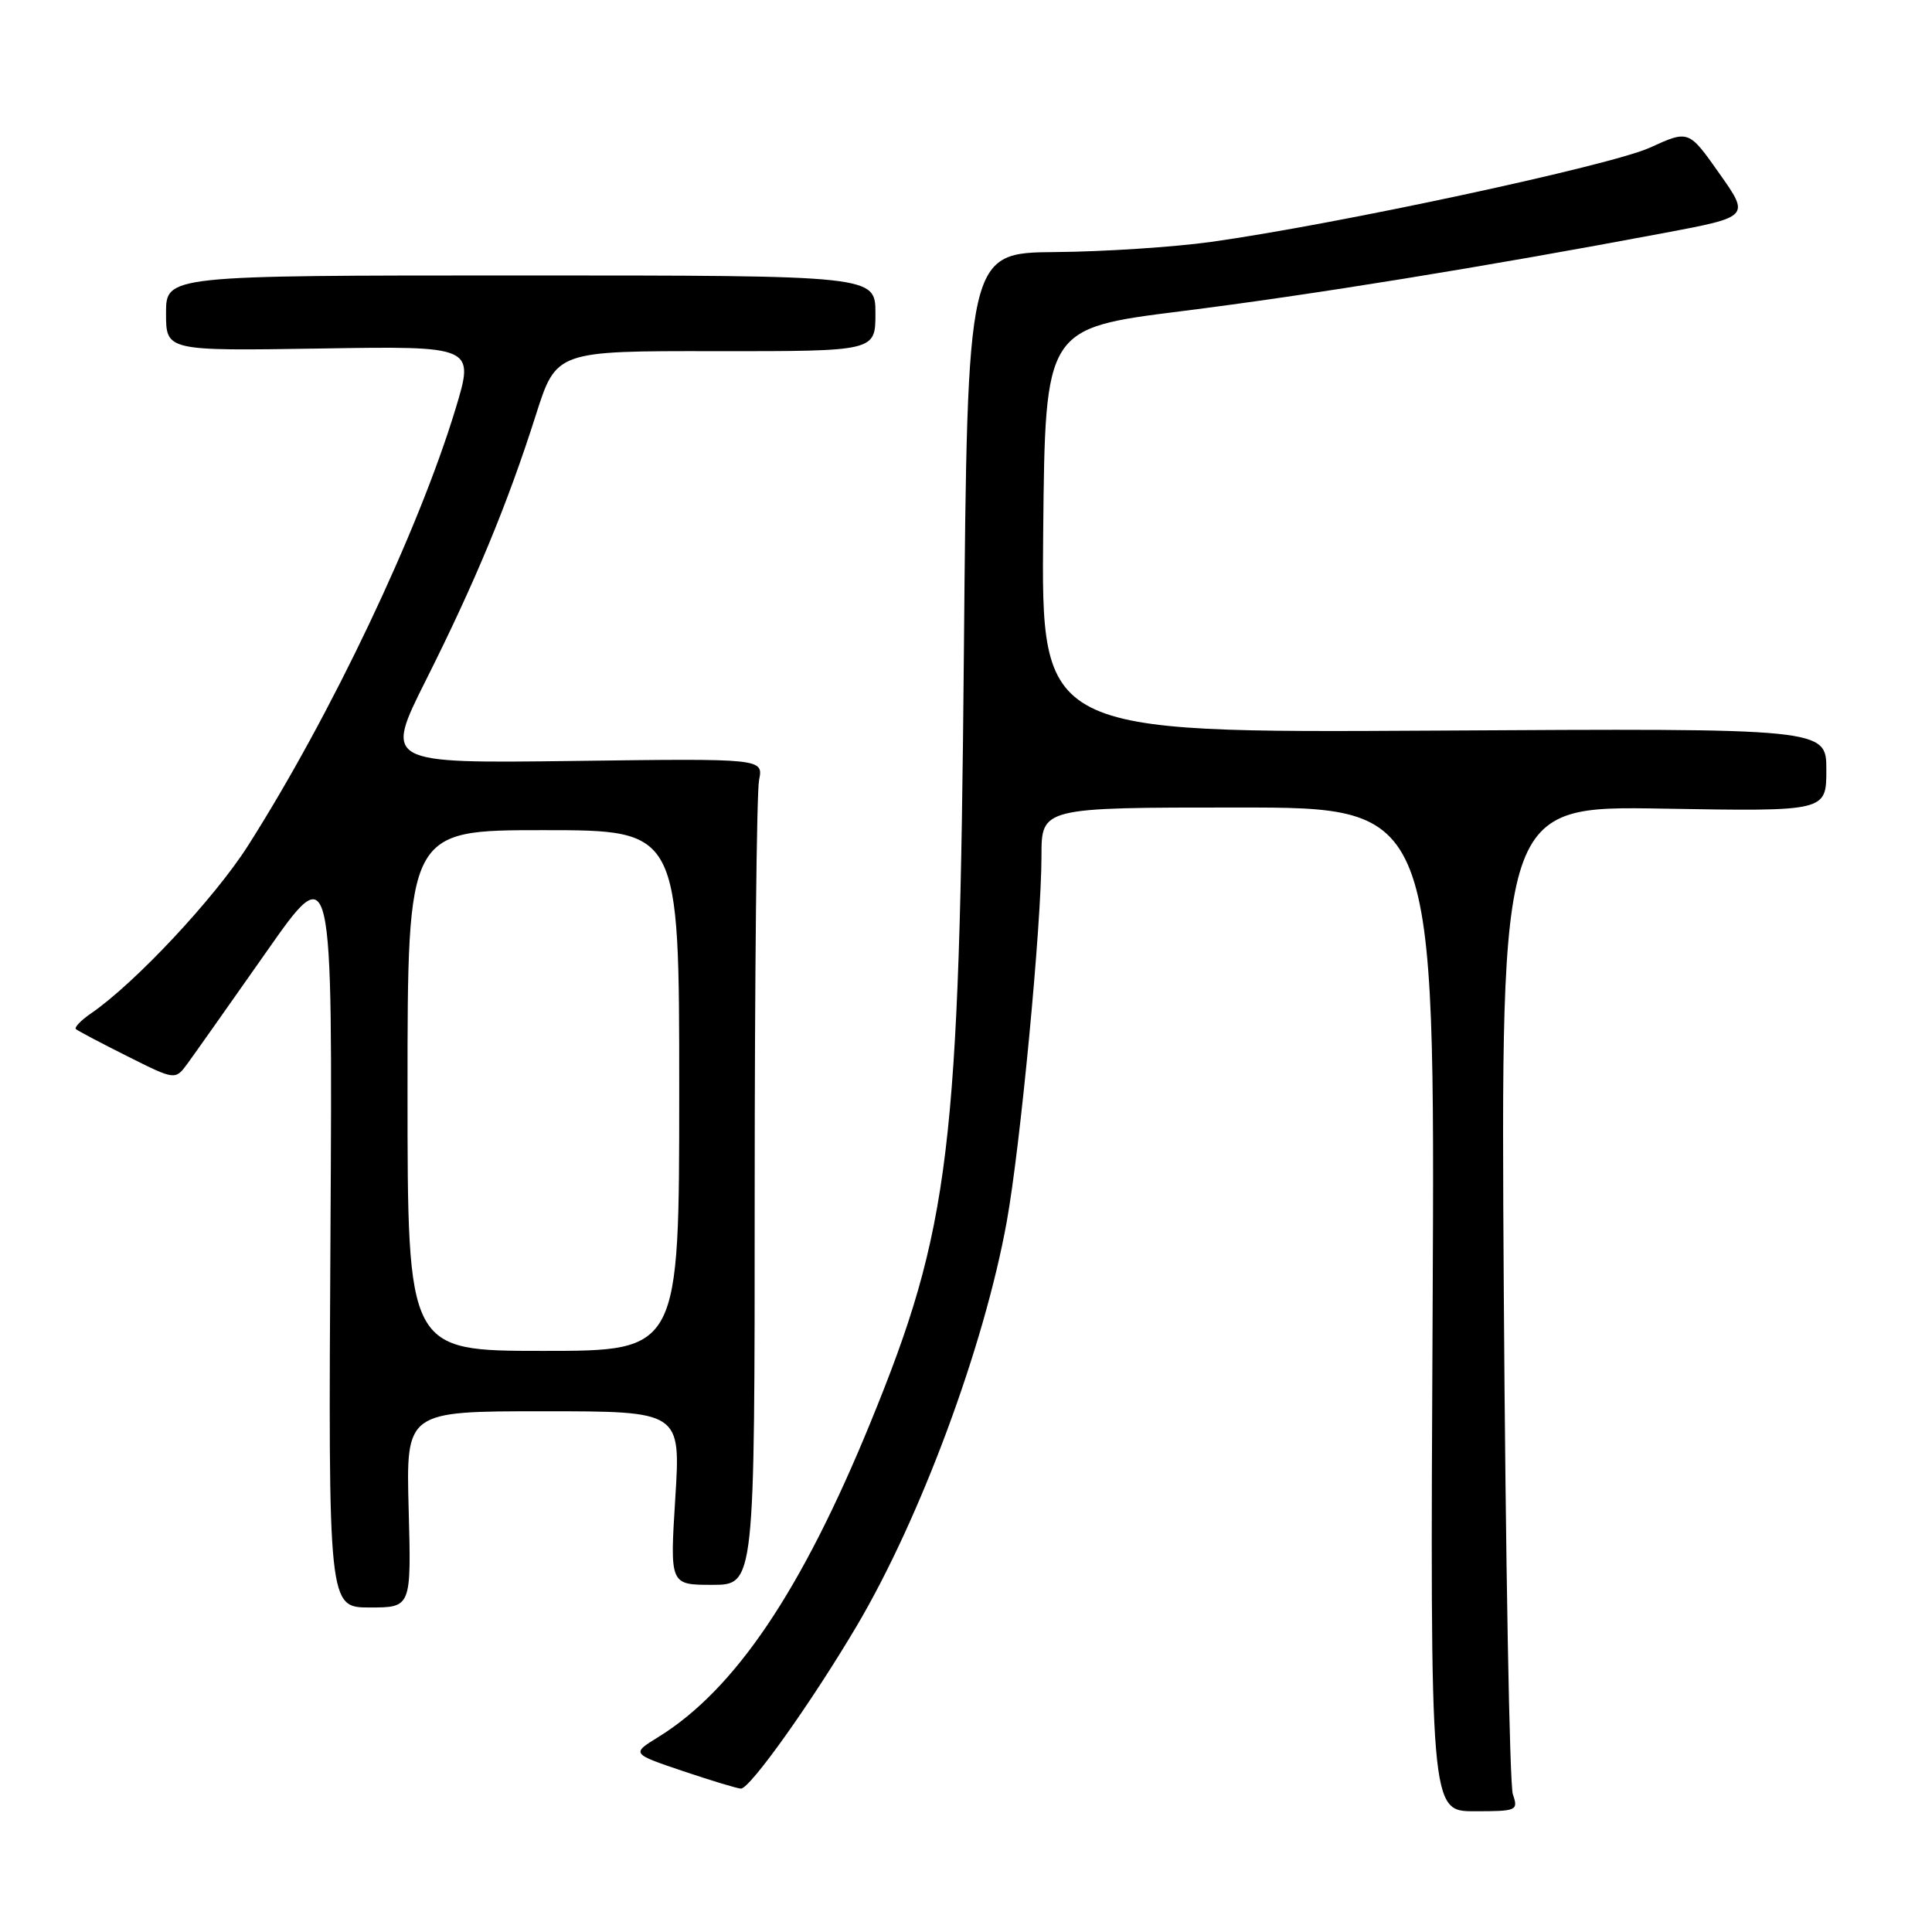 <?xml version="1.0" encoding="UTF-8" standalone="no"?>
<!DOCTYPE svg PUBLIC "-//W3C//DTD SVG 1.1//EN" "http://www.w3.org/Graphics/SVG/1.1/DTD/svg11.dtd" >
<svg xmlns="http://www.w3.org/2000/svg" xmlns:xlink="http://www.w3.org/1999/xlink" version="1.1" viewBox="0 0 256 256">
 <g >
 <path fill="currentColor"
d=" M 200.46 237.75 C 200.03 236.51 199.49 206.54 199.26 171.14 C 198.85 106.77 198.85 106.77 220.42 107.15 C 242.00 107.52 242.00 107.52 242.00 102.01 C 242.00 96.50 242.00 96.50 189.98 96.81 C 137.97 97.11 137.97 97.11 138.23 70.31 C 138.50 43.50 138.50 43.50 156.50 41.24 C 173.84 39.06 196.44 35.40 220.46 30.88 C 231.88 28.73 231.88 28.73 227.82 22.98 C 223.76 17.22 223.76 17.22 218.63 19.56 C 213.45 21.93 177.15 29.72 160.50 32.05 C 155.55 32.74 146.26 33.35 139.85 33.40 C 128.19 33.50 128.19 33.50 127.72 86.50 C 127.14 152.46 125.90 162.69 115.34 188.50 C 106.22 210.78 97.38 223.89 87.24 230.16 C 83.66 232.37 83.66 232.37 90.53 234.69 C 94.30 235.96 97.75 237.00 98.18 237.00 C 99.39 237.00 107.51 225.60 113.49 215.50 C 121.93 201.25 130.41 178.42 133.40 161.87 C 135.21 151.88 138.00 122.51 138.00 113.44 C 138.00 107.00 138.00 107.00 164.08 107.00 C 190.15 107.00 190.15 107.00 189.83 173.50 C 189.50 240.00 189.50 240.00 195.37 240.00 C 201.01 240.00 201.20 239.92 200.46 237.75 Z  M 54.15 200.00 C 53.80 187.00 53.80 187.00 72.00 187.00 C 90.20 187.00 90.20 187.00 89.48 198.50 C 88.76 210.00 88.76 210.00 94.38 210.00 C 100.00 210.00 100.00 210.00 100.00 158.12 C 100.00 129.59 100.26 104.96 100.58 103.37 C 101.15 100.50 101.15 100.50 76.03 100.83 C 50.91 101.15 50.91 101.15 56.47 90.06 C 62.98 77.08 67.24 66.81 71.00 55.00 C 73.71 46.50 73.71 46.50 94.85 46.53 C 116.00 46.55 116.00 46.55 116.00 41.53 C 116.00 36.50 116.00 36.50 69.00 36.50 C 22.00 36.50 22.00 36.50 22.00 41.50 C 22.00 46.50 22.00 46.50 42.44 46.18 C 62.88 45.85 62.88 45.85 60.36 54.18 C 55.42 70.45 43.88 94.74 32.86 112.06 C 28.42 119.03 17.89 130.28 12.06 134.28 C 10.72 135.20 9.82 136.14 10.06 136.36 C 10.30 136.58 13.36 138.20 16.86 139.95 C 23.22 143.14 23.22 143.14 24.86 140.91 C 25.76 139.68 30.45 133.03 35.29 126.14 C 44.07 113.61 44.07 113.61 43.79 163.30 C 43.50 213.00 43.50 213.00 49.00 213.00 C 54.50 213.00 54.50 213.00 54.15 200.00 Z  M 54.00 144.50 C 54.00 110.00 54.00 110.00 72.00 110.00 C 90.00 110.00 90.00 110.00 90.00 144.50 C 90.00 179.00 90.00 179.00 72.00 179.00 C 54.00 179.00 54.00 179.00 54.00 144.50 Z "/>
</g>
</svg>